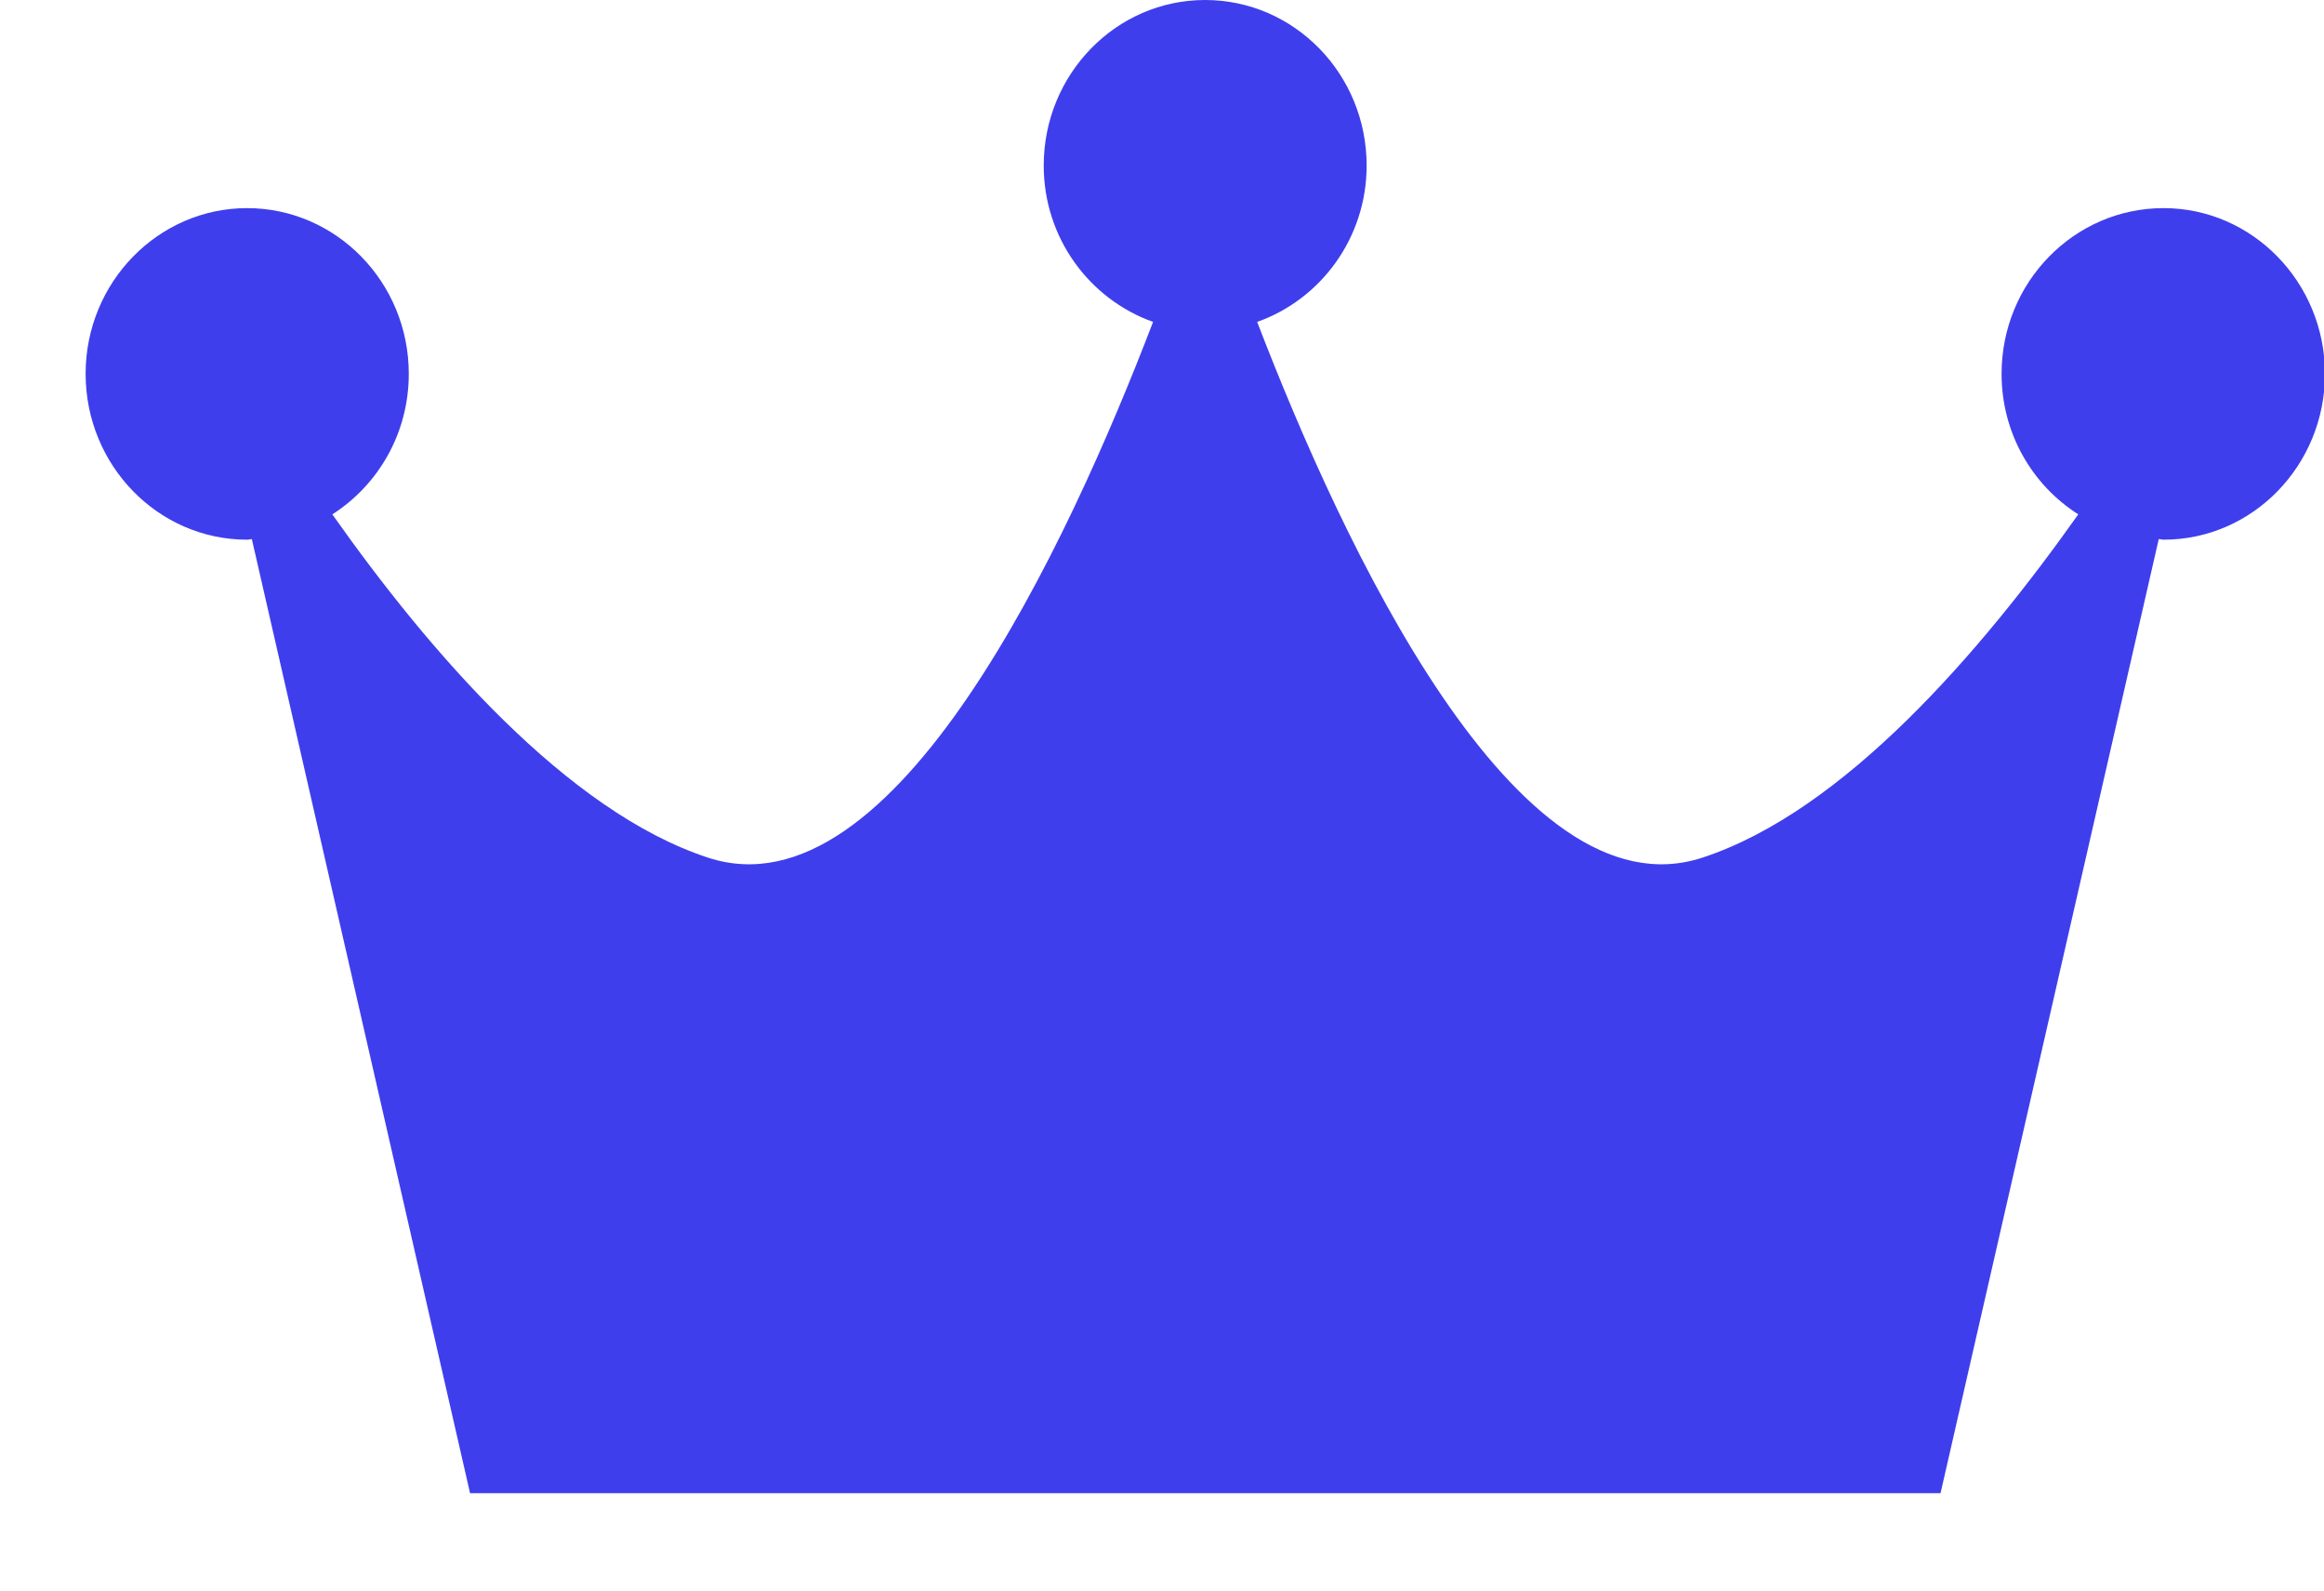 <svg width="19" height="13" viewBox="0 0 19 13" fill="none" xmlns="http://www.w3.org/2000/svg">
<path d="M17.688 1.701C16.957 1.701 16.364 2.308 16.364 3.055C16.364 3.541 16.614 3.964 16.991 4.204C16.195 5.328 15.074 6.632 13.917 7.01C12.396 7.508 10.977 4.449 10.278 2.631C10.796 2.448 11.173 1.947 11.173 1.353C11.173 0.606 10.582 0 9.852 0C9.125 0 8.533 0.606 8.533 1.353C8.533 1.947 8.909 2.447 9.427 2.631C8.731 4.449 7.313 7.508 5.789 7.01C4.635 6.632 3.51 5.328 2.717 4.204C3.092 3.964 3.342 3.542 3.342 3.055C3.342 2.308 2.749 1.701 2.02 1.701C1.293 1.701 0.7 2.308 0.7 3.055C0.7 3.804 1.293 4.411 2.02 4.411C2.035 4.411 2.045 4.407 2.059 4.406L3.843 12.204H15.865L17.649 4.406C17.661 4.406 17.674 4.411 17.689 4.411C18.416 4.411 19.008 3.804 19.008 3.055C19.007 2.308 18.415 1.701 17.688 1.701Z" fill="#3F3EED"/>
</svg>
